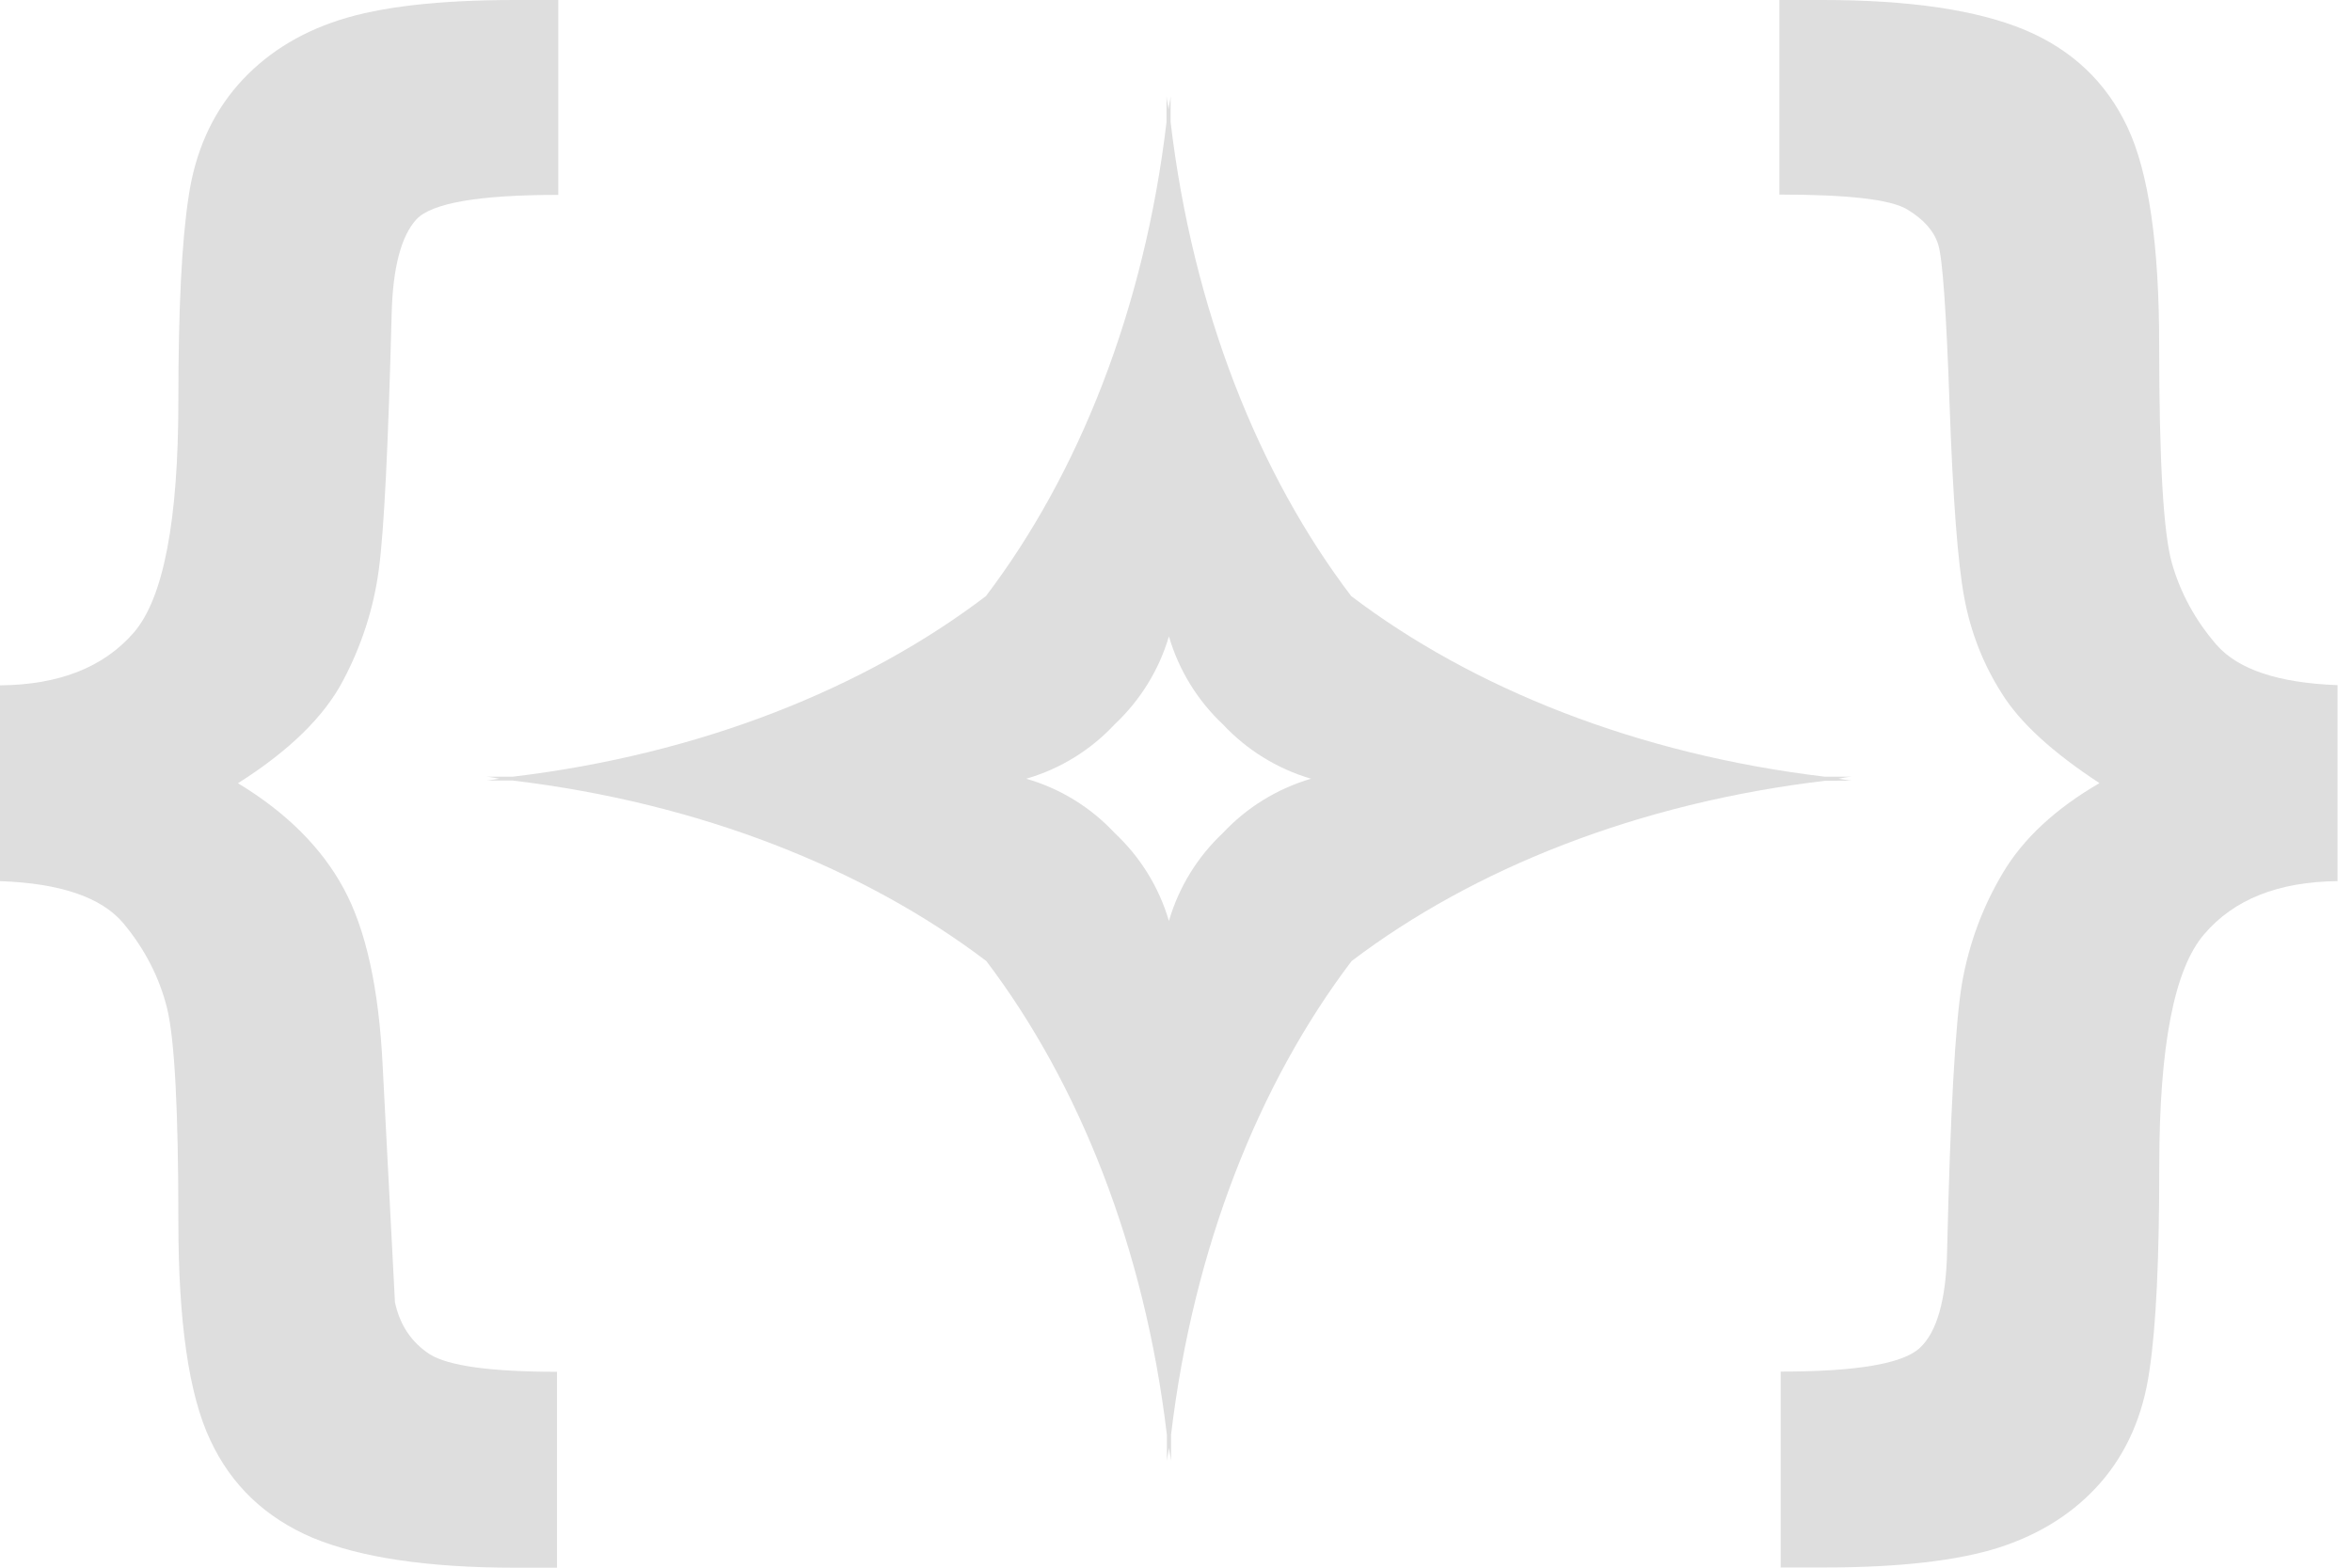 <svg width="105" height="70" viewBox="0 0 105 70" fill="none" xmlns="http://www.w3.org/2000/svg">
<path d="M17.632 58.149L17.081 47.549C16.911 44.123 16.333 41.494 15.343 39.675C14.363 37.857 12.786 36.281 10.623 34.973C12.921 33.518 14.466 31.995 15.307 30.405C16.149 28.82 16.687 27.145 16.915 25.407C17.148 23.656 17.332 19.872 17.484 14.045C17.533 11.94 17.914 10.525 18.595 9.79C19.285 9.06 21.394 8.702 24.923 8.702V0H22.988C19.598 0 16.987 0.3 15.146 0.896C13.297 1.491 11.792 2.459 10.623 3.789C9.459 5.123 8.715 6.785 8.424 8.756C8.115 10.731 7.963 13.771 7.963 17.869C7.963 23.248 7.3 26.719 5.965 28.255C4.626 29.791 2.647 30.58 0 30.602V39.344C2.692 39.438 4.523 40.065 5.5 41.216C6.463 42.372 7.116 43.639 7.461 45.028C7.797 46.416 7.963 49.587 7.963 54.54C7.963 59.028 8.433 62.288 9.387 64.303C10.328 66.327 11.859 67.774 13.969 68.67C16.082 69.543 19.083 70 22.975 70H24.865V61.253C21.905 61.253 20.019 60.989 19.191 60.474C18.371 59.941 17.851 59.17 17.632 58.149Z" fill="#DEDEDE"/>
<path d="M104.354 39.344V30.593C101.712 30.494 99.916 29.894 98.953 28.793C97.999 27.691 97.337 26.468 96.96 25.143C96.58 23.808 96.392 20.566 96.392 15.424C96.392 10.941 95.926 7.69 94.976 5.679C94.031 3.668 92.495 2.217 90.381 1.33C88.263 0.452 85.267 0 81.375 0H79.436V8.688C82.495 8.688 84.385 8.903 85.128 9.342C85.862 9.781 86.333 10.3 86.525 10.91C86.722 11.514 86.888 13.906 87.036 18.093C87.184 22.285 87.403 25.142 87.69 26.683C87.976 28.228 88.536 29.657 89.365 30.96C90.184 32.277 91.644 33.603 93.727 34.968C91.765 36.106 90.323 37.445 89.414 38.977C88.5 40.508 87.896 42.152 87.587 43.921C87.291 45.686 87.067 49.672 86.924 55.888C86.879 58.051 86.463 59.489 85.706 60.187C84.944 60.895 82.875 61.244 79.494 61.244V69.991H81.42C84.805 69.991 87.412 69.686 89.261 69.095C91.102 68.495 92.616 67.532 93.78 66.198C94.94 64.863 95.67 63.202 95.952 61.231C96.257 59.247 96.396 56.193 96.396 52.063C96.396 46.712 97.063 43.263 98.402 41.714C99.728 40.155 101.716 39.371 104.359 39.344C104.359 39.344 104.354 39.344 104.354 39.344Z" fill="#DEDEDE"/>
<path d="M82.656 34.856C82.45 34.839 82.271 34.794 82.078 34.771C82.261 34.735 82.441 34.695 82.647 34.682H81.473C73.116 33.683 65.767 30.75 60.321 26.616C56.187 21.174 53.254 13.83 52.26 5.459V4.299C52.242 4.496 52.184 4.685 52.17 4.877C52.144 4.685 52.094 4.496 52.076 4.299V5.459C51.082 13.83 48.149 21.17 44.015 26.616C38.592 30.745 31.247 33.683 22.881 34.682H21.721C21.927 34.695 22.106 34.74 22.299 34.771C22.106 34.794 21.927 34.834 21.721 34.852H22.885C31.247 35.85 38.591 38.784 44.033 42.913C48.166 48.364 51.1 55.704 52.094 64.074V65.234C52.112 65.037 52.161 64.849 52.188 64.652C52.206 64.845 52.26 65.033 52.278 65.234V64.074C53.272 55.708 56.205 48.364 60.339 42.913C65.785 38.784 73.125 35.85 81.491 34.861L82.656 34.856ZM54.593 37.194C53.465 38.256 52.632 39.595 52.184 41.122C51.736 39.595 50.894 38.256 49.761 37.194C48.704 36.061 47.36 35.219 45.815 34.771C47.36 34.324 48.704 33.477 49.761 32.344C50.894 31.278 51.736 29.935 52.184 28.416C52.632 29.939 53.465 31.282 54.593 32.344C55.655 33.477 57.003 34.324 58.53 34.771C57.003 35.219 55.655 36.061 54.593 37.194Z" fill="#DEDEDE"/>
</svg>
